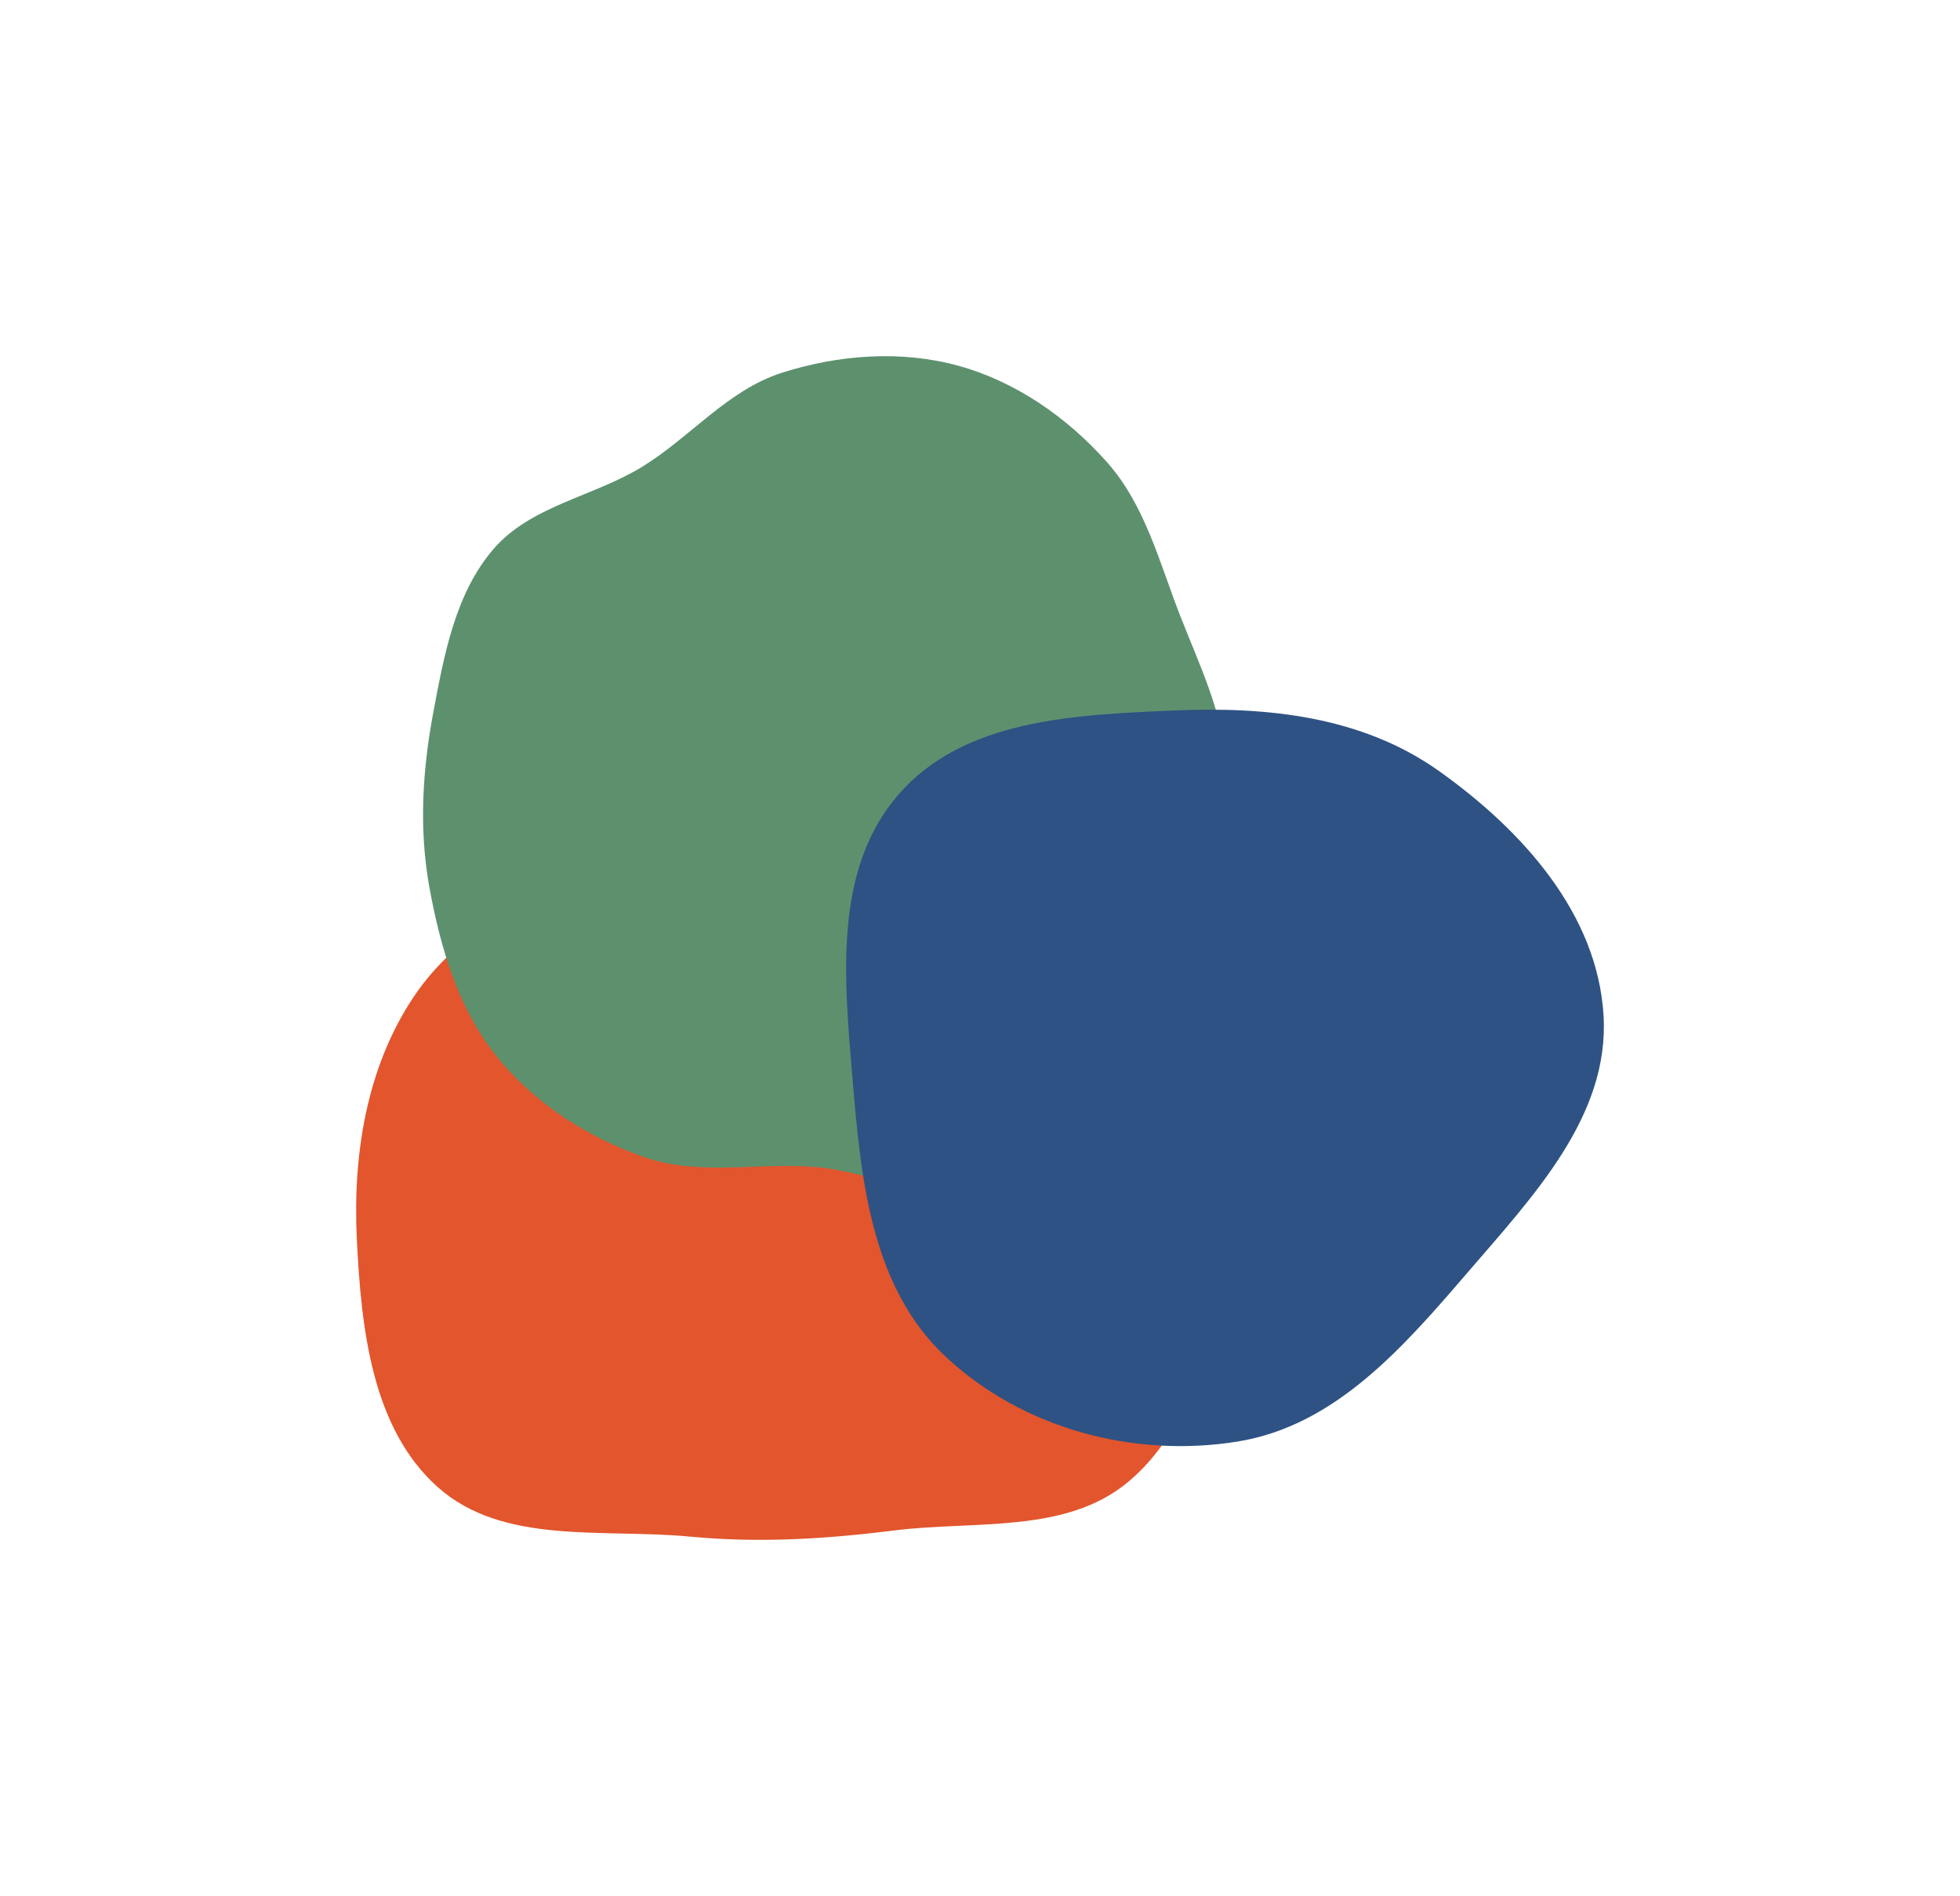 <svg width="732" height="708" viewBox="0 0 732 708" fill="none" xmlns="http://www.w3.org/2000/svg">
<g filter="url(#filter0_f_22_189)">
<path d="M302.088 316.497C328.119 316.904 354.425 314.596 378.082 325.488C404.254 337.538 428.243 355.682 442.119 380.971C456.679 407.511 460.318 438.712 456.698 468.779C452.969 499.743 445.25 533.339 421.363 553.337C398.074 572.835 364.134 567.726 334.018 571.488C308.228 574.71 283.537 576.245 257.663 573.787C225.149 570.699 187.841 577.06 163.459 555.287C138.767 533.238 134.891 495.799 133.26 462.699C131.705 431.152 136.921 398.578 154.441 372.319C170.912 347.634 198.662 333.604 226.39 323.12C250.577 313.976 276.239 316.094 302.088 316.497Z" fill="#E2552D"/>
</g>
<g filter="url(#filter1_f_22_189)">
<path d="M357.857 136.559C379.357 142.457 398.582 155.869 413.417 172.563C427.601 188.524 432.962 209.883 440.717 229.803C448.003 248.516 457.096 266.789 457.918 286.862C458.742 306.954 453.243 326.677 445.445 345.199C437.721 363.545 424.975 378.667 412.686 394.305C399.138 411.545 389.429 434.651 368.992 442.485C348.579 450.31 326.281 437.538 304.501 435.776C283.011 434.038 260.999 439.207 240.634 432.103C219.284 424.655 199.355 411.879 185.23 394.169C171.075 376.422 164.48 353.852 160.39 331.493C156.424 309.817 157.739 287.773 161.805 266.116C165.838 244.64 169.966 221.88 184.095 205.251C198.014 188.868 221.479 185.54 239.791 174.326C257.847 163.269 271.756 145.676 291.909 139.229C313.102 132.45 336.4 130.673 357.857 136.559Z" fill="#5D916E"/>
</g>
<g filter="url(#filter2_f_22_189)">
<path d="M537.474 287.949C568.6 310.085 596.686 341.279 598.884 379.33C601.044 416.739 572.738 446.524 548.274 474.972C524.144 503.031 498.777 532.382 462.179 538.294C423.295 544.575 381.754 533.413 353.067 506.504C325.556 480.697 321.568 440.988 318.441 403.461C315.328 366.106 310.956 324.976 335.58 296.647C360.01 268.543 401.27 266.902 438.54 265.297C473.683 263.783 508.839 267.584 537.474 287.949Z" fill="#2E5283"/>
</g>
<defs>
<filter id="filter0_f_22_189" x="0.3" y="183.3" width="590.4" height="524.4" filterUnits="userSpaceOnUse" color-interpolation-filters="sRGB">
<feFlood flood-opacity="0" result="BackgroundImageFix"/>
<feBlend mode="normal" in="SourceGraphic" in2="BackgroundImageFix" result="shape"/>
<feGaussianBlur stdDeviation="66.35" result="effect1_foregroundBlur_22_189"/>
</filter>
<filter id="filter1_f_22_189" x="25.3" y="0.3" width="565.4" height="577.4" filterUnits="userSpaceOnUse" color-interpolation-filters="sRGB">
<feFlood flood-opacity="0" result="BackgroundImageFix"/>
<feBlend mode="normal" in="SourceGraphic" in2="BackgroundImageFix" result="shape"/>
<feGaussianBlur stdDeviation="66.35" result="effect1_foregroundBlur_22_189"/>
</filter>
<filter id="filter2_f_22_189" x="183.3" y="132.3" width="548.4" height="540.4" filterUnits="userSpaceOnUse" color-interpolation-filters="sRGB">
<feFlood flood-opacity="0" result="BackgroundImageFix"/>
<feBlend mode="normal" in="SourceGraphic" in2="BackgroundImageFix" result="shape"/>
<feGaussianBlur stdDeviation="66.35" result="effect1_foregroundBlur_22_189"/>
</filter>
</defs>
</svg>
